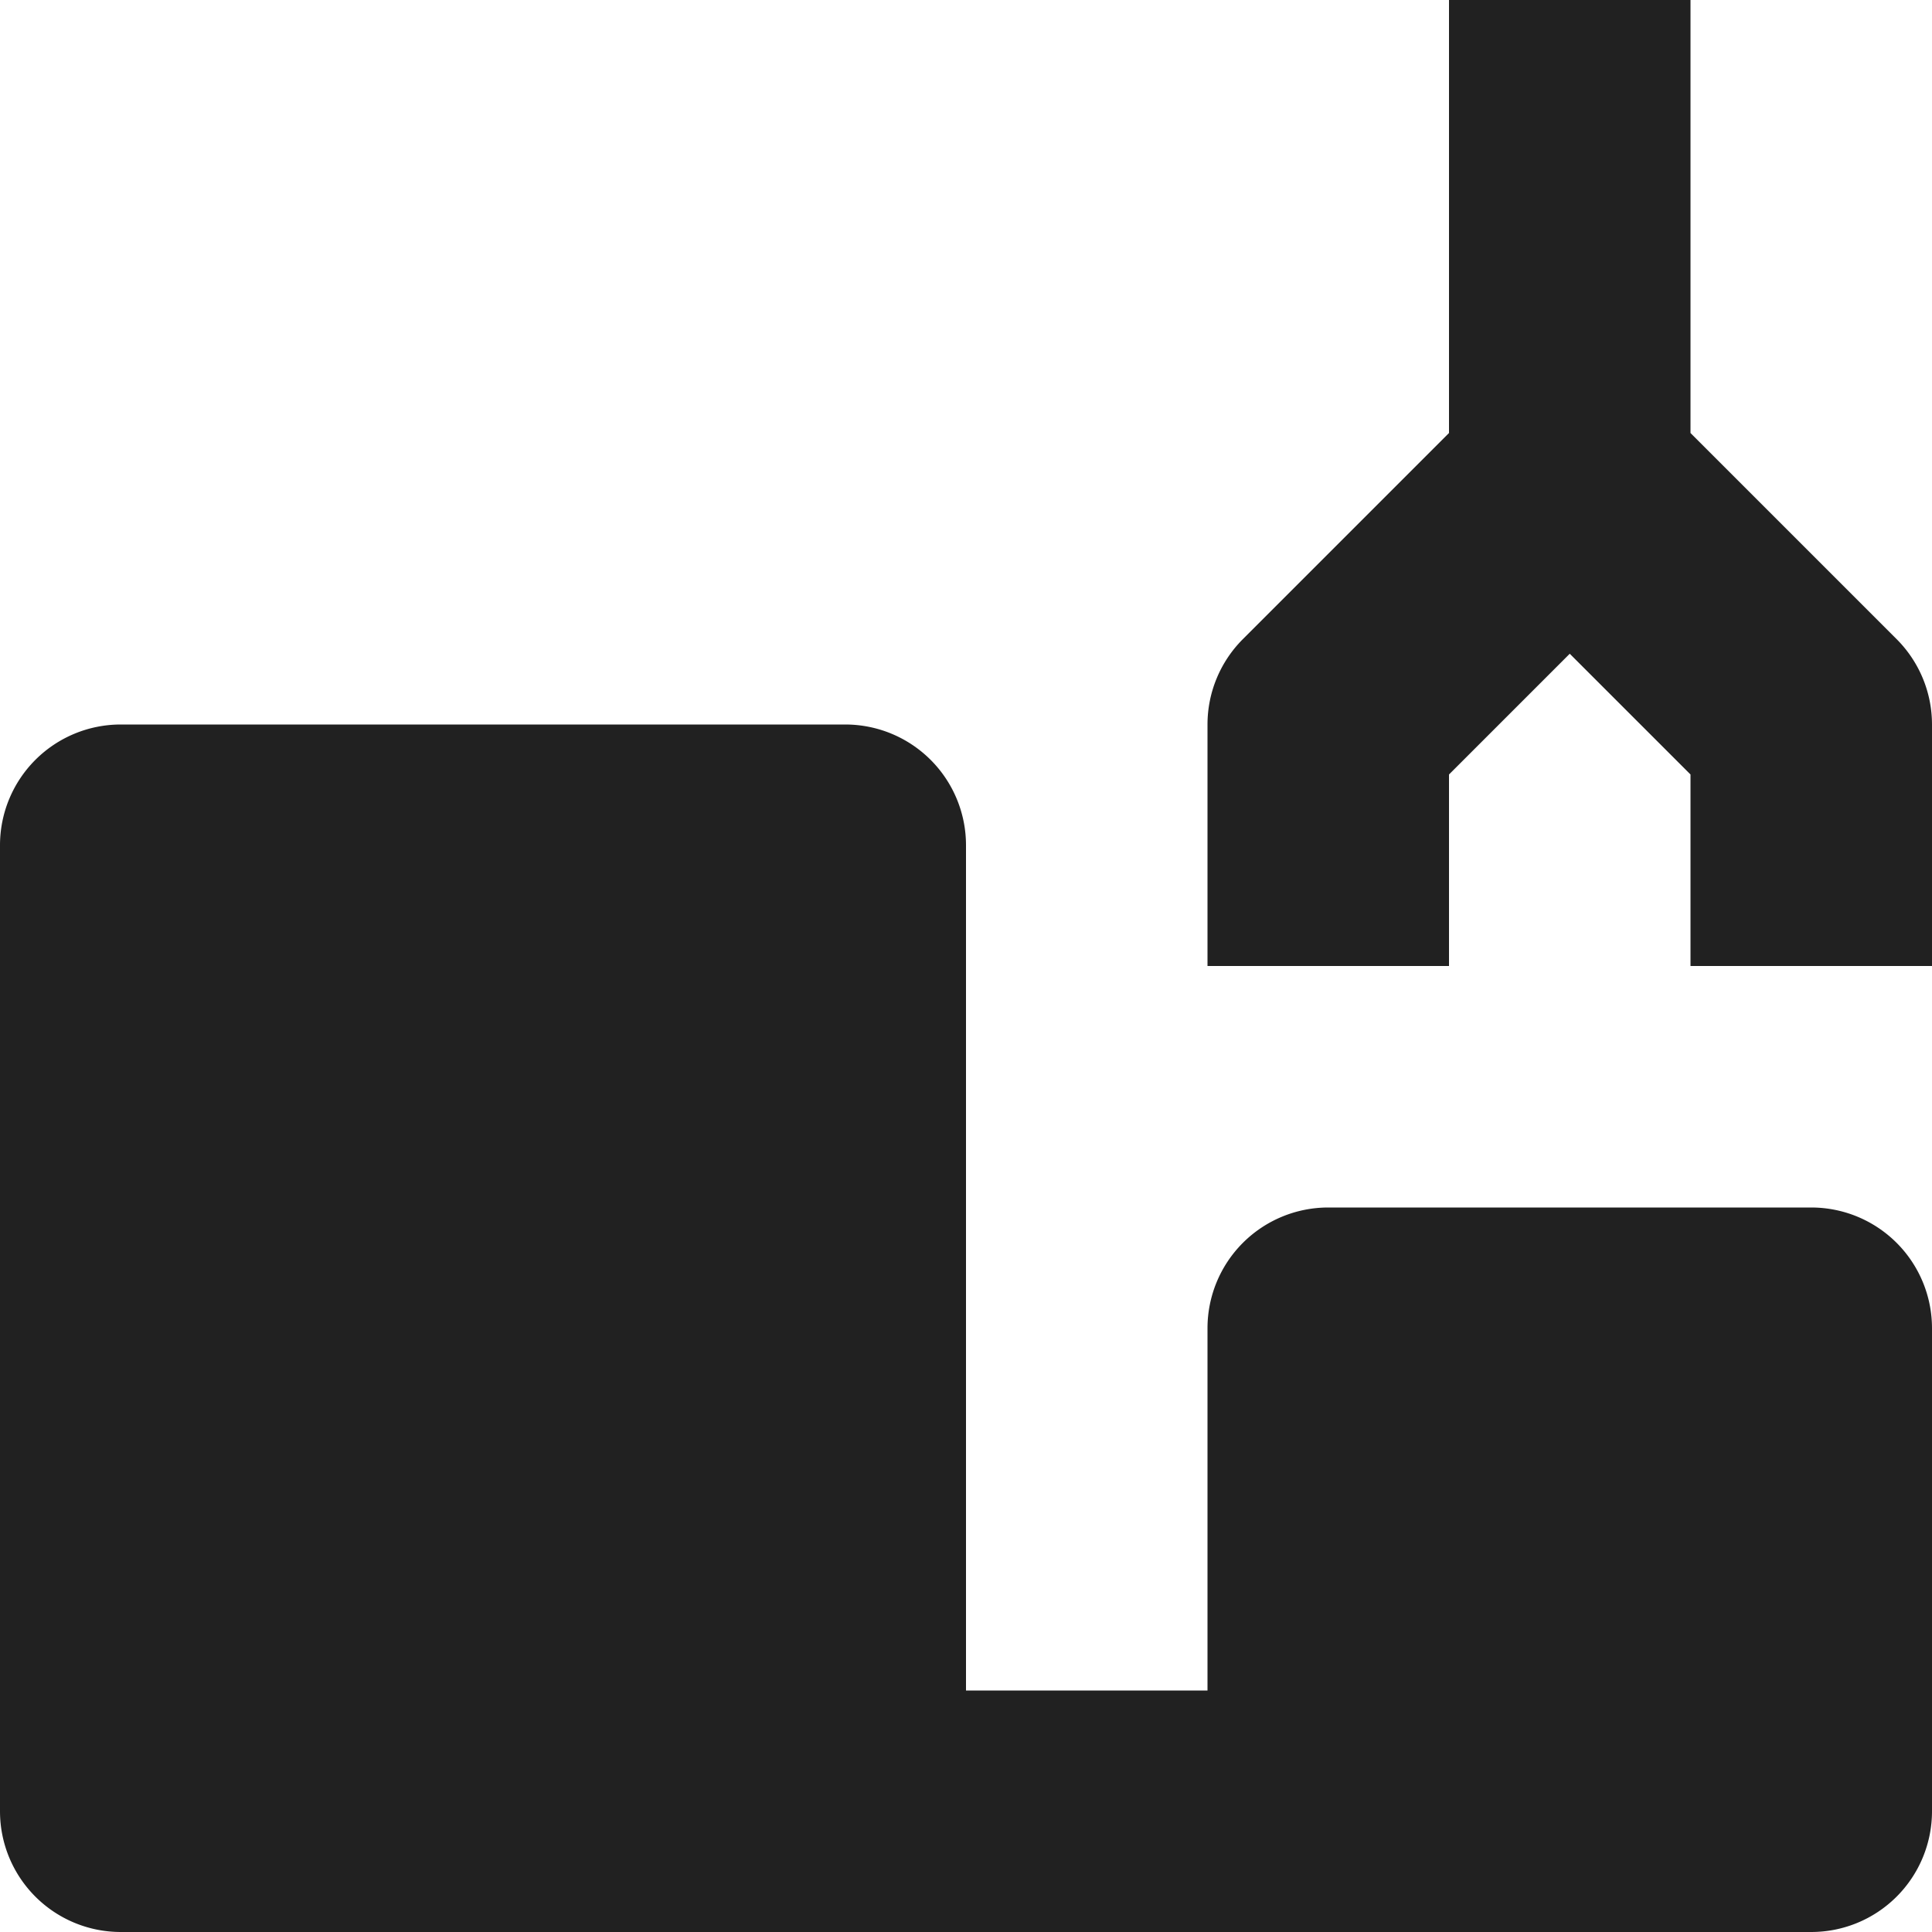 <svg xmlns="http://www.w3.org/2000/svg" height="16" width="16" viewBox="0 0 16 16"><title>automated logistics</title><g fill="#212121" class="nc-icon-wrapper"><path d="M15.707,5.293,14,3.586V0H12V3.586L10.293,5.293A1,1,0,0,0,10,6V8h2V6.414l1-1,1,1V8h2V6A1,1,0,0,0,15.707,5.293Z" data-color="color-2"></path><path d="M15,10H11a1,1,0,0,0-1,1v3H8V7A1,1,0,0,0,7,6H1A1,1,0,0,0,0,7v8a1,1,0,0,0,1,1H15a1,1,0,0,0,1-1V11A1,1,0,0,0,15,10Z" fill="#212121"></path></g></svg>
